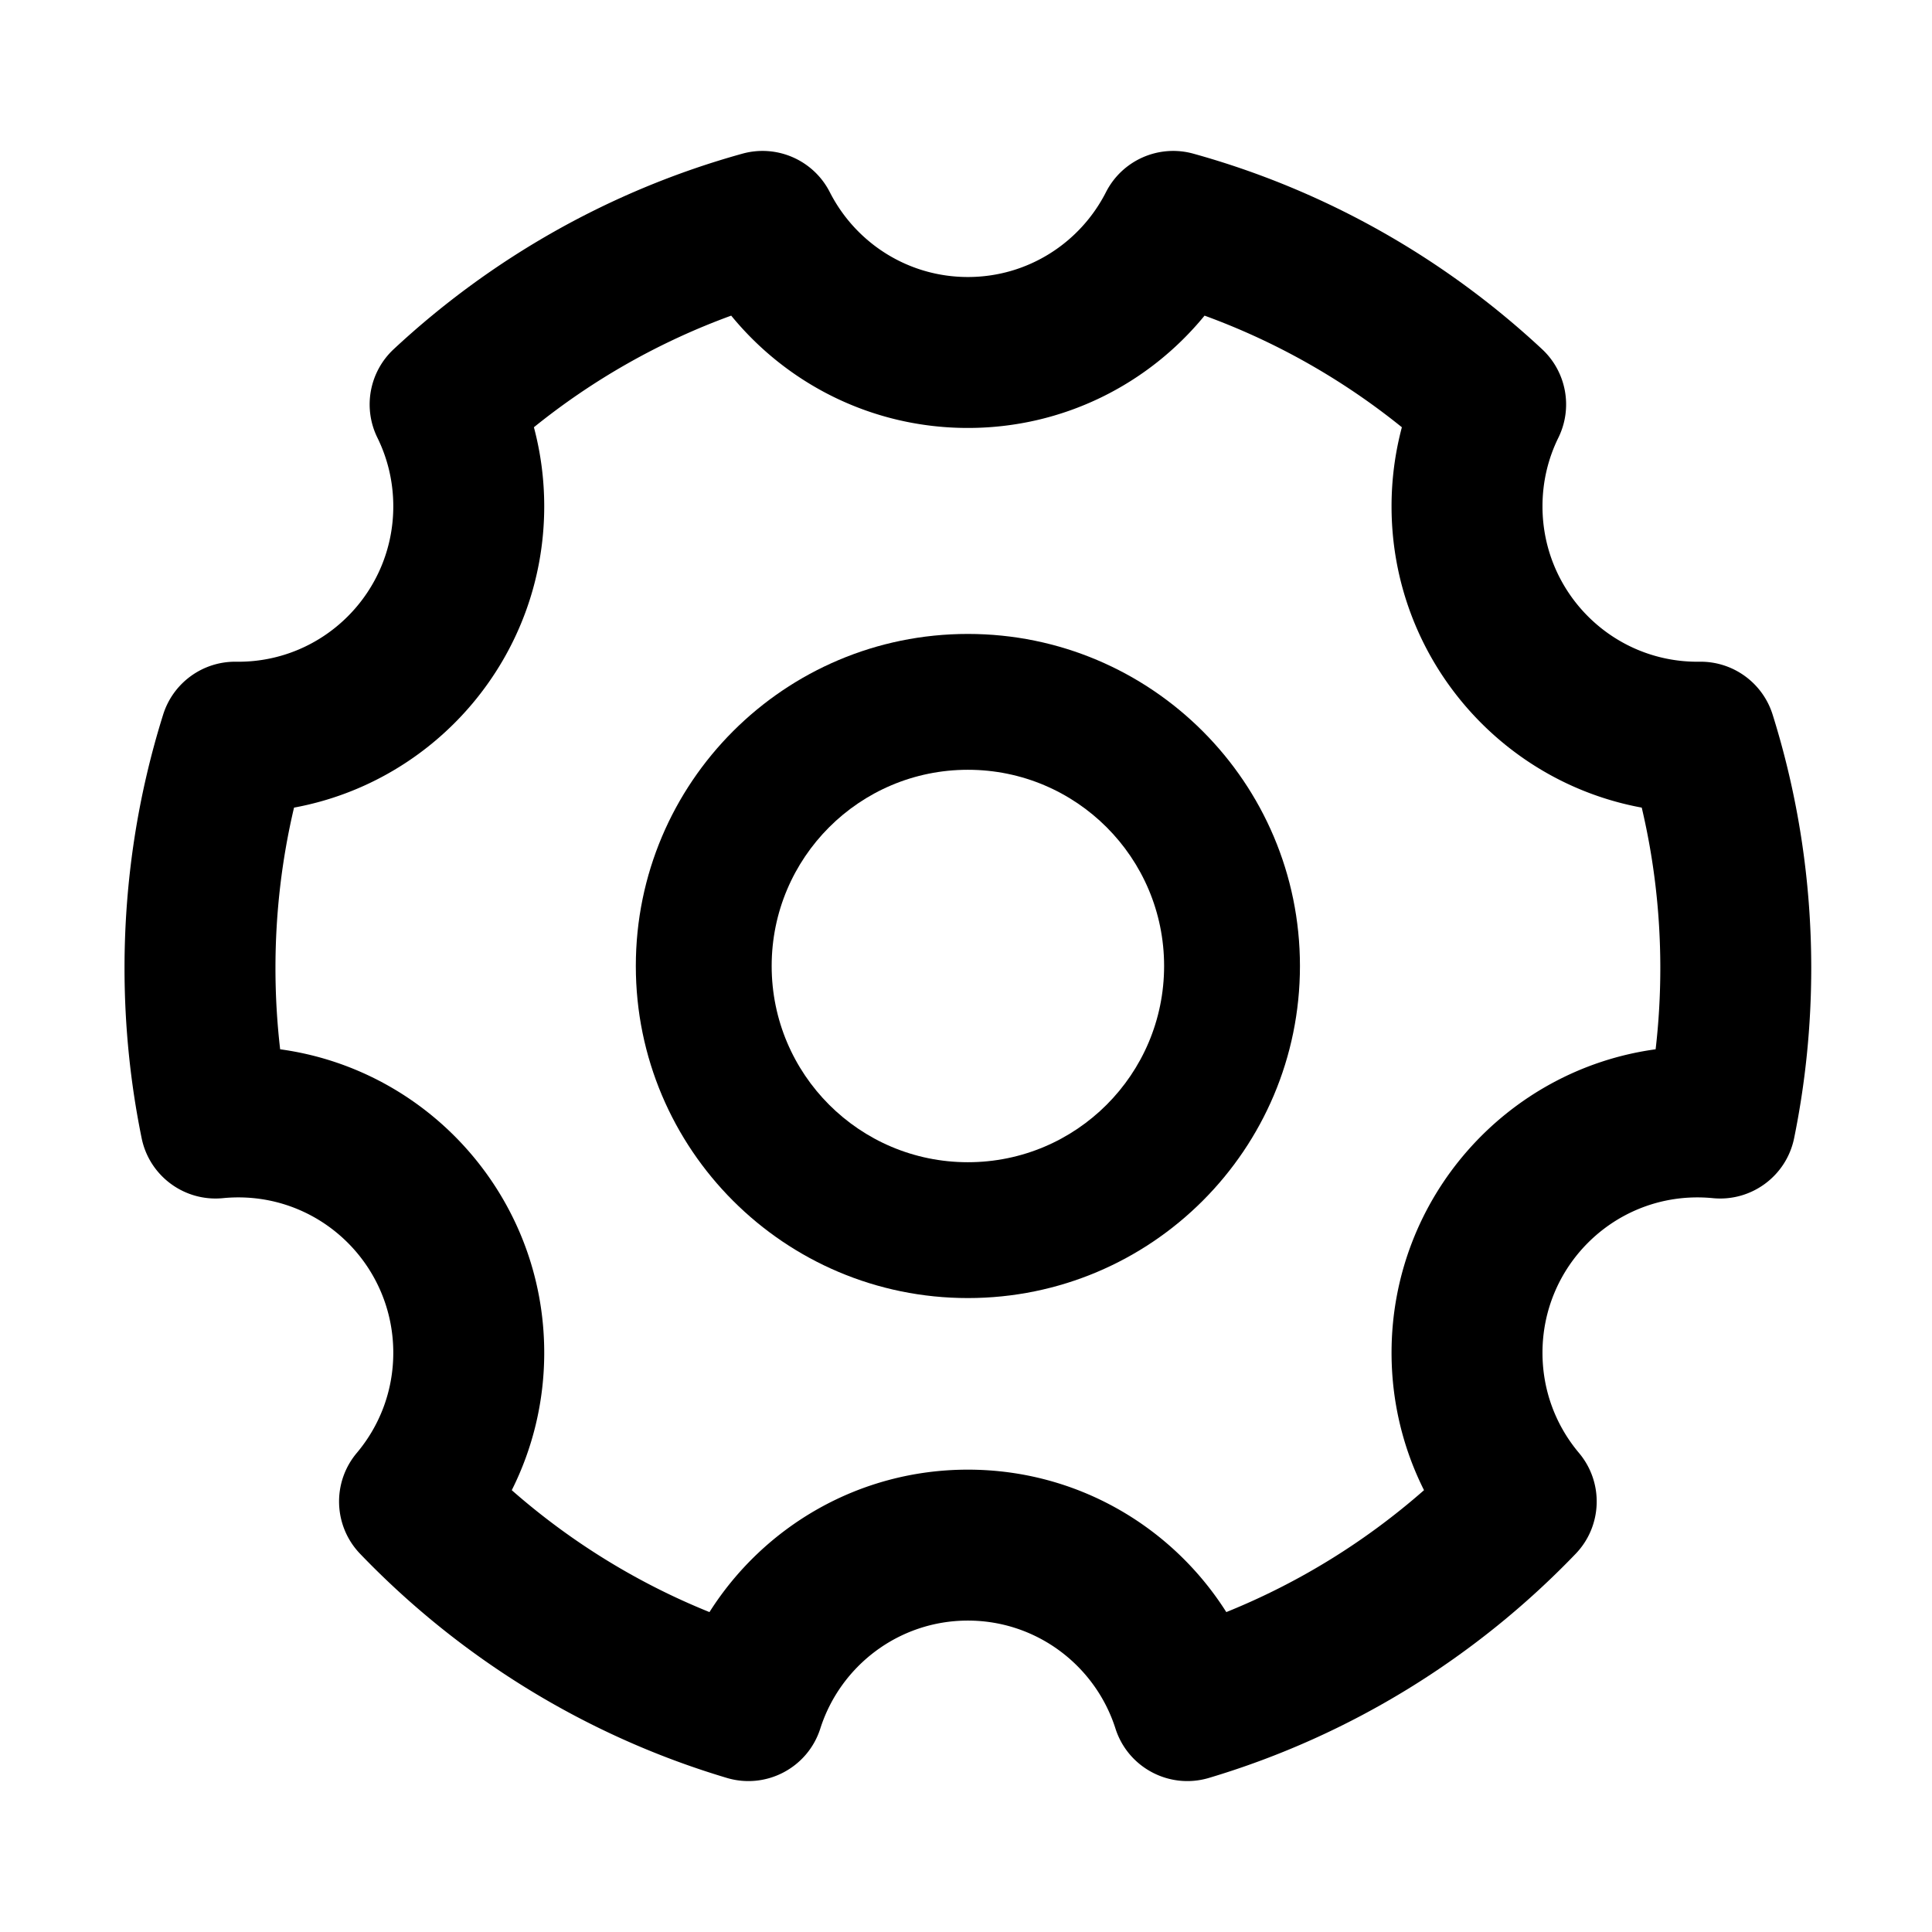 <?xml version="1.0" standalone="no"?><!DOCTYPE svg PUBLIC "-//W3C//DTD SVG 1.1//EN" "http://www.w3.org/Graphics/SVG/1.1/DTD/svg11.dtd"><svg t="1742202948419" class="icon" viewBox="0 0 1024 1024" version="1.1" xmlns="http://www.w3.org/2000/svg" p-id="5771" xmlns:xlink="http://www.w3.org/1999/xlink" width="200" height="200"><path d="M513 336c-97.202 0-176 78.798-176 176s78.798 176 176 176 176-78.798 176-176-78.798-176-176-176zM409 512c0-57.438 46.562-104 104-104s104 46.562 104 104-46.562 104-104 104-104-46.562-104-104z" fill="#000000" p-id="5772"></path><path d="M439.816 101.851c-8.631-16.952-28.007-25.48-46.337-20.396-70.066 19.435-133.165 55.501-184.82 103.628-12.909 12.028-16.413 31.094-8.623 46.926 5.374 10.92 8.414 23.234 8.414 36.376 0 45.555-36.833 82.347-82.1 82.347-0.381 0-0.762-0.003-1.142-0.008-17.691-0.253-33.448 11.147-38.74 28.031C73.159 421.209 66 466.344 66 513.078c0 30.844 3.118 61.001 9.07 90.156 4.1 20.082 22.714 33.816 43.111 31.808a83.069 83.069 0 0 1 8.169-0.399c45.267 0 82.1 36.791 82.1 82.346 0 20.276-7.254 38.74-19.334 53.086-13.177 15.649-12.423 38.718 1.748 53.472 52.742 54.916 119.403 96.417 194.376 118.784 20.888 6.231 42.918-5.408 49.543-26.174 10.616-33.275 41.714-57.212 78.217-57.212s67.601 23.937 78.217 57.212c6.625 20.766 28.655 32.405 49.543 26.174 74.973-22.367 141.634-63.868 194.376-118.784 14.17-14.755 14.924-37.823 1.748-53.471-12.08-14.346-19.334-32.811-19.334-53.087 0-45.554 36.834-82.346 82.1-82.346 2.773 0 5.496 0.135 8.169 0.399 20.397 2.008 39.011-11.726 43.111-31.808 5.951-29.155 9.07-59.312 9.07-90.156 0-46.734-7.16-91.869-20.468-134.323-5.292-16.884-21.049-28.285-38.741-28.031-0.379 0.005-0.76 0.008-1.141 0.008-45.266 0-82.1-36.792-82.1-82.347 0-13.142 3.04-25.456 8.414-36.376 7.79-15.832 4.286-34.898-8.623-46.926-51.655-48.127-114.754-84.193-184.82-103.628-18.33-5.084-37.706 3.444-46.337 20.396-13.648 26.806-41.357 44.97-73.184 44.97-31.827 0-59.536-18.164-73.184-44.97zM288.45 268.385c0-14.471-1.9-28.535-5.47-41.936 31.114-25.118 66.377-45.232 104.576-59.156 29.686 36.285 74.82 59.528 125.444 59.528 50.624 0 95.758-23.243 125.444-59.528 38.199 13.924 73.462 34.038 104.576 59.156a162.748 162.748 0 0 0-5.47 41.936c0 79.513 57.113 145.772 132.604 159.667 6.434 27.261 9.846 55.723 9.846 85.026 0 14.581-0.845 28.951-2.485 43.065-79.109 10.814-139.965 78.769-139.965 160.846 0 26.162 6.201 50.922 17.202 72.84-30.829 27.076-66.197 49.043-104.786 64.612-28.717-45.337-79.271-75.496-136.966-75.496-57.695 0-108.249 30.159-136.966 75.496-38.589-15.569-73.957-37.536-104.787-64.612 11.002-21.918 17.203-46.678 17.203-72.84 0-82.077-60.856-150.032-139.965-160.846A373.007 373.007 0 0 1 146 513.078c0-29.304 3.411-57.765 9.845-85.026 75.492-13.894 132.605-80.154 132.605-159.667z" fill="#000000" p-id="5773"></path></svg>